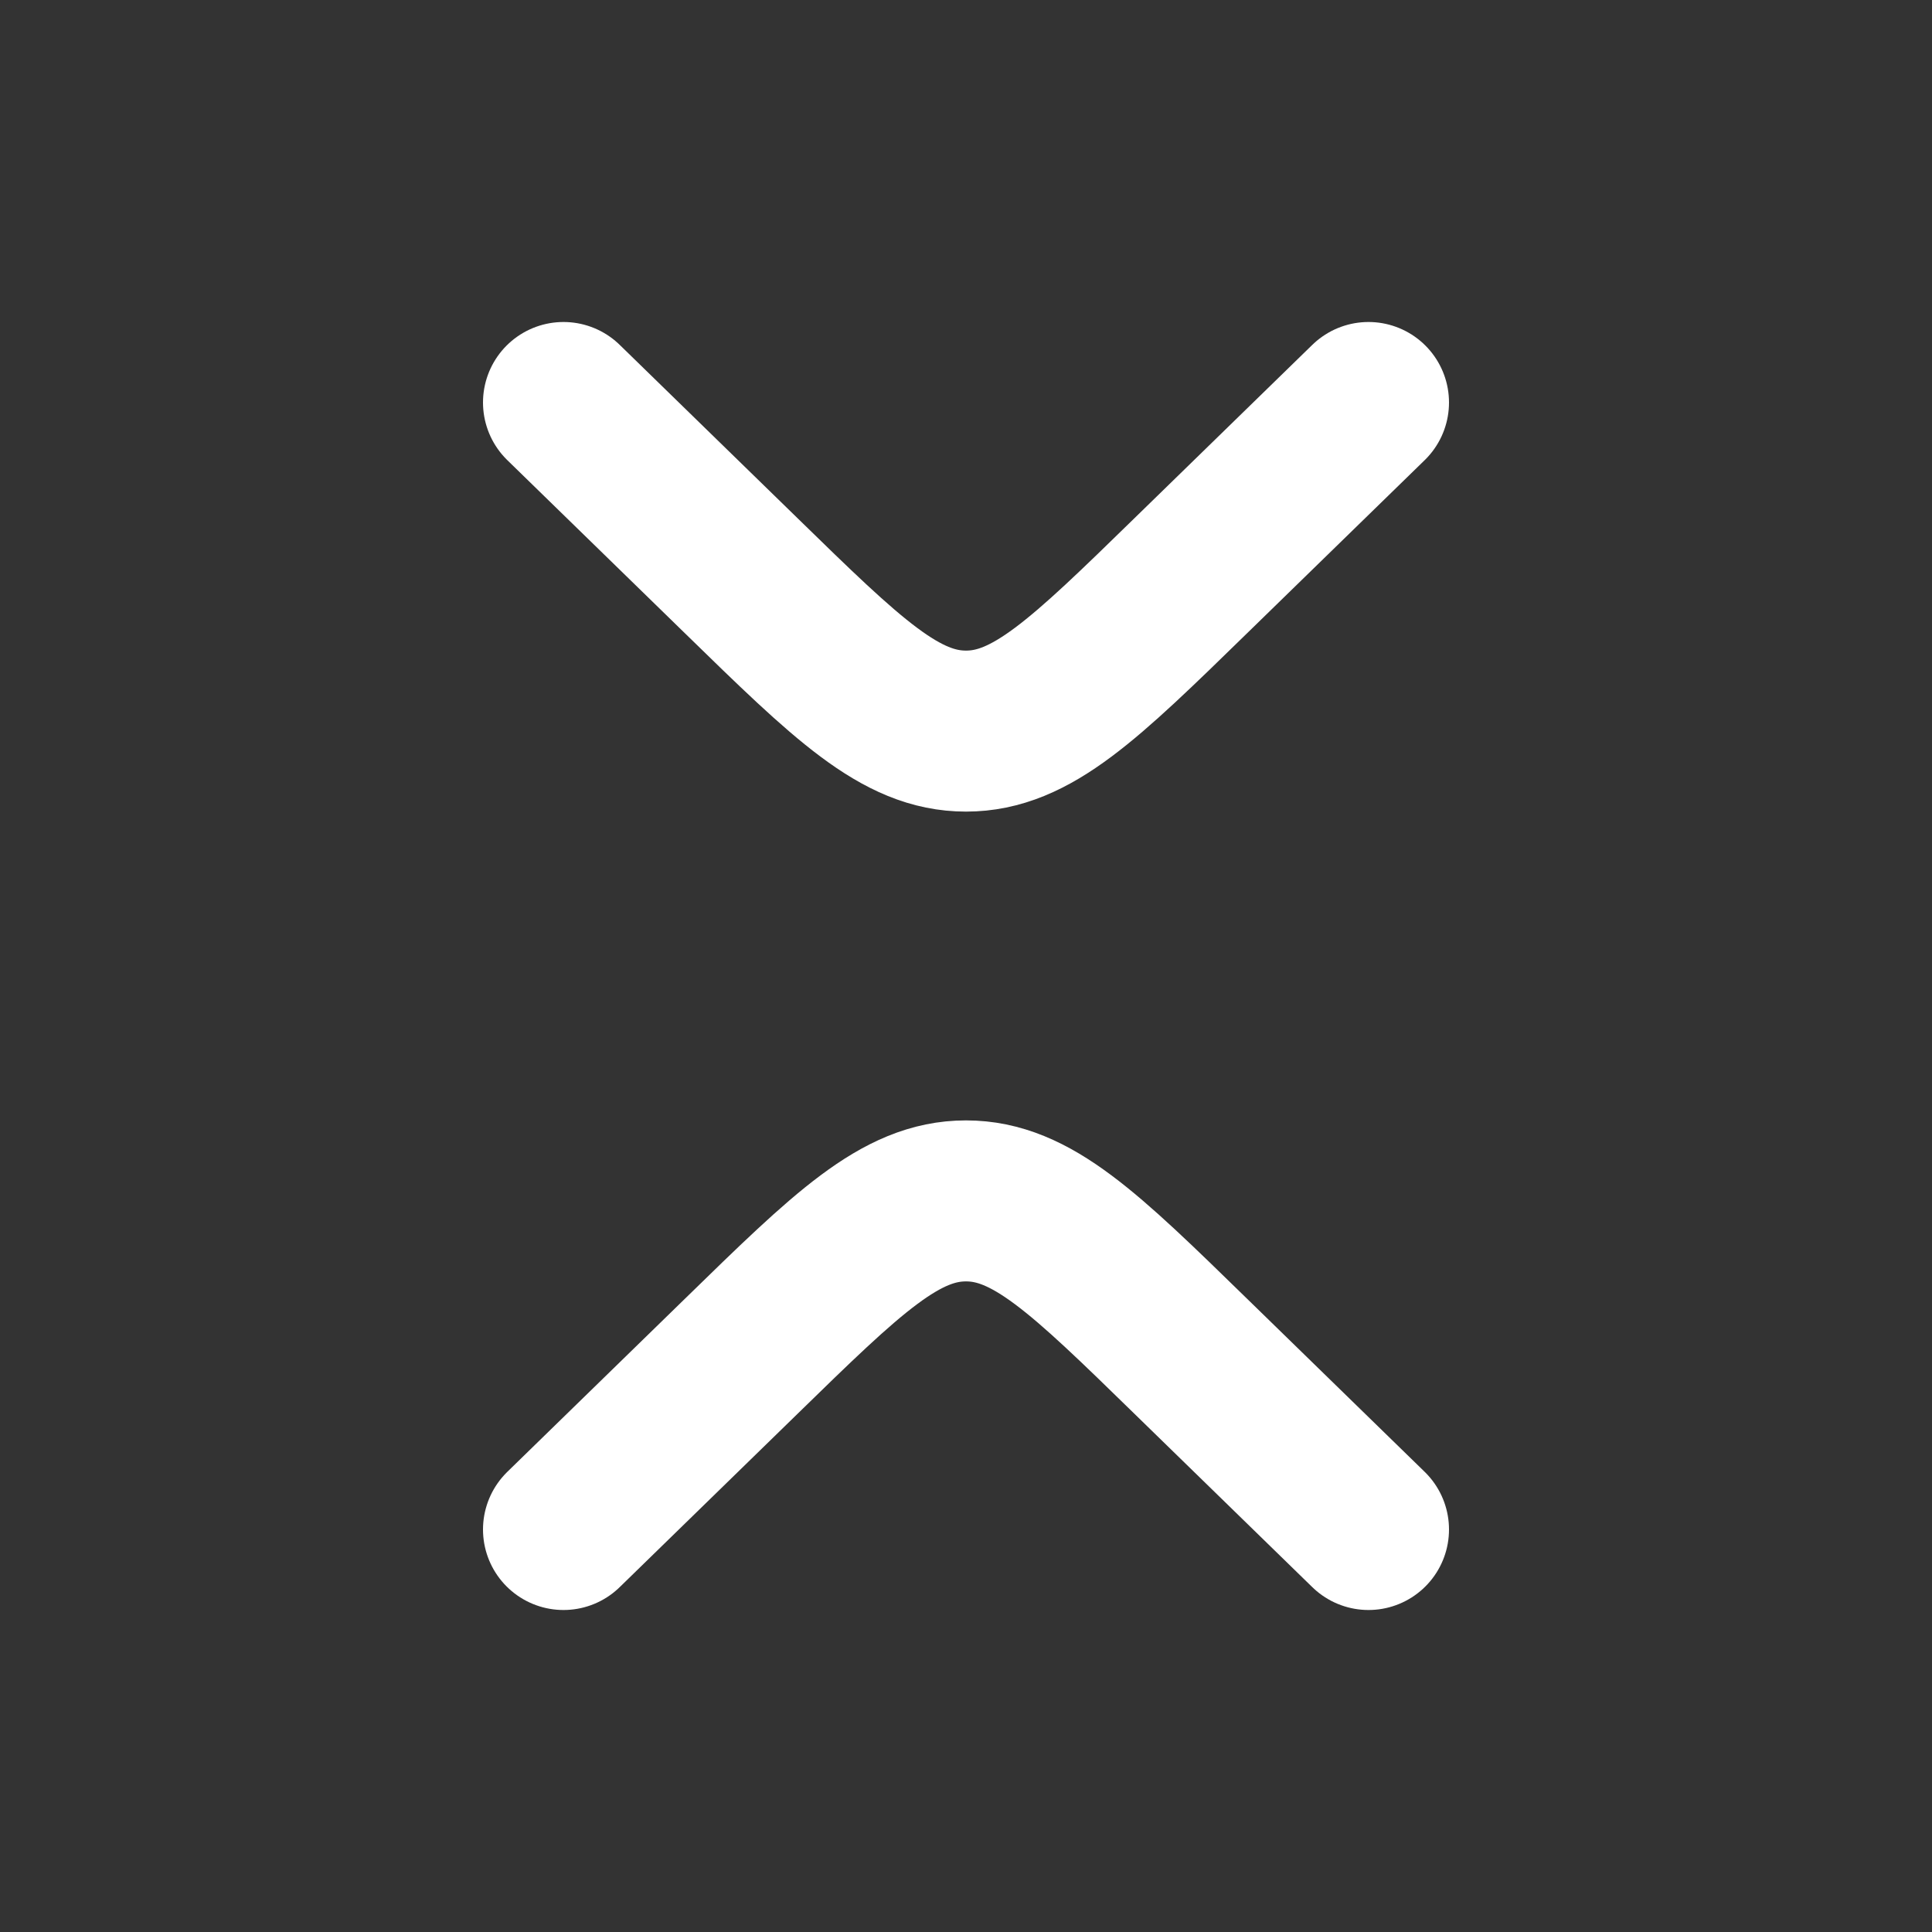 <svg width="24" height="24" viewBox="0 0 24 24" fill="none" xmlns="http://www.w3.org/2000/svg">
<rect x="0" y="0" width="24" height="24" fill="#333333" stroke="none"/>
<g clip-path="url(#clip0_821_19506)">
<g clip-path="url(#clip1_821_19506)">
<path d="M17 5L14.792 7.152C13.473 8.439 12.814 9.082 12 9.082C11.186 9.082 10.527 8.439 9.208 7.152L7 5M17 19L14.792 16.848C13.473 15.561 12.814 14.918 12 14.918C11.186 14.918 10.527 15.561 9.208 16.848L7 19" stroke="white" stroke-width="2" stroke-linecap="round" stroke-linejoin="round"/>
</g>
</g>
<defs>
<clipPath id="clip0_821_19506">
<rect width="24" height="24" fill="white"/>
</clipPath>
<clipPath id="clip1_821_19506">
<rect width="24" height="24" fill="white" transform="translate(24) rotate(90)"/>
</clipPath>
</defs>
</svg>
